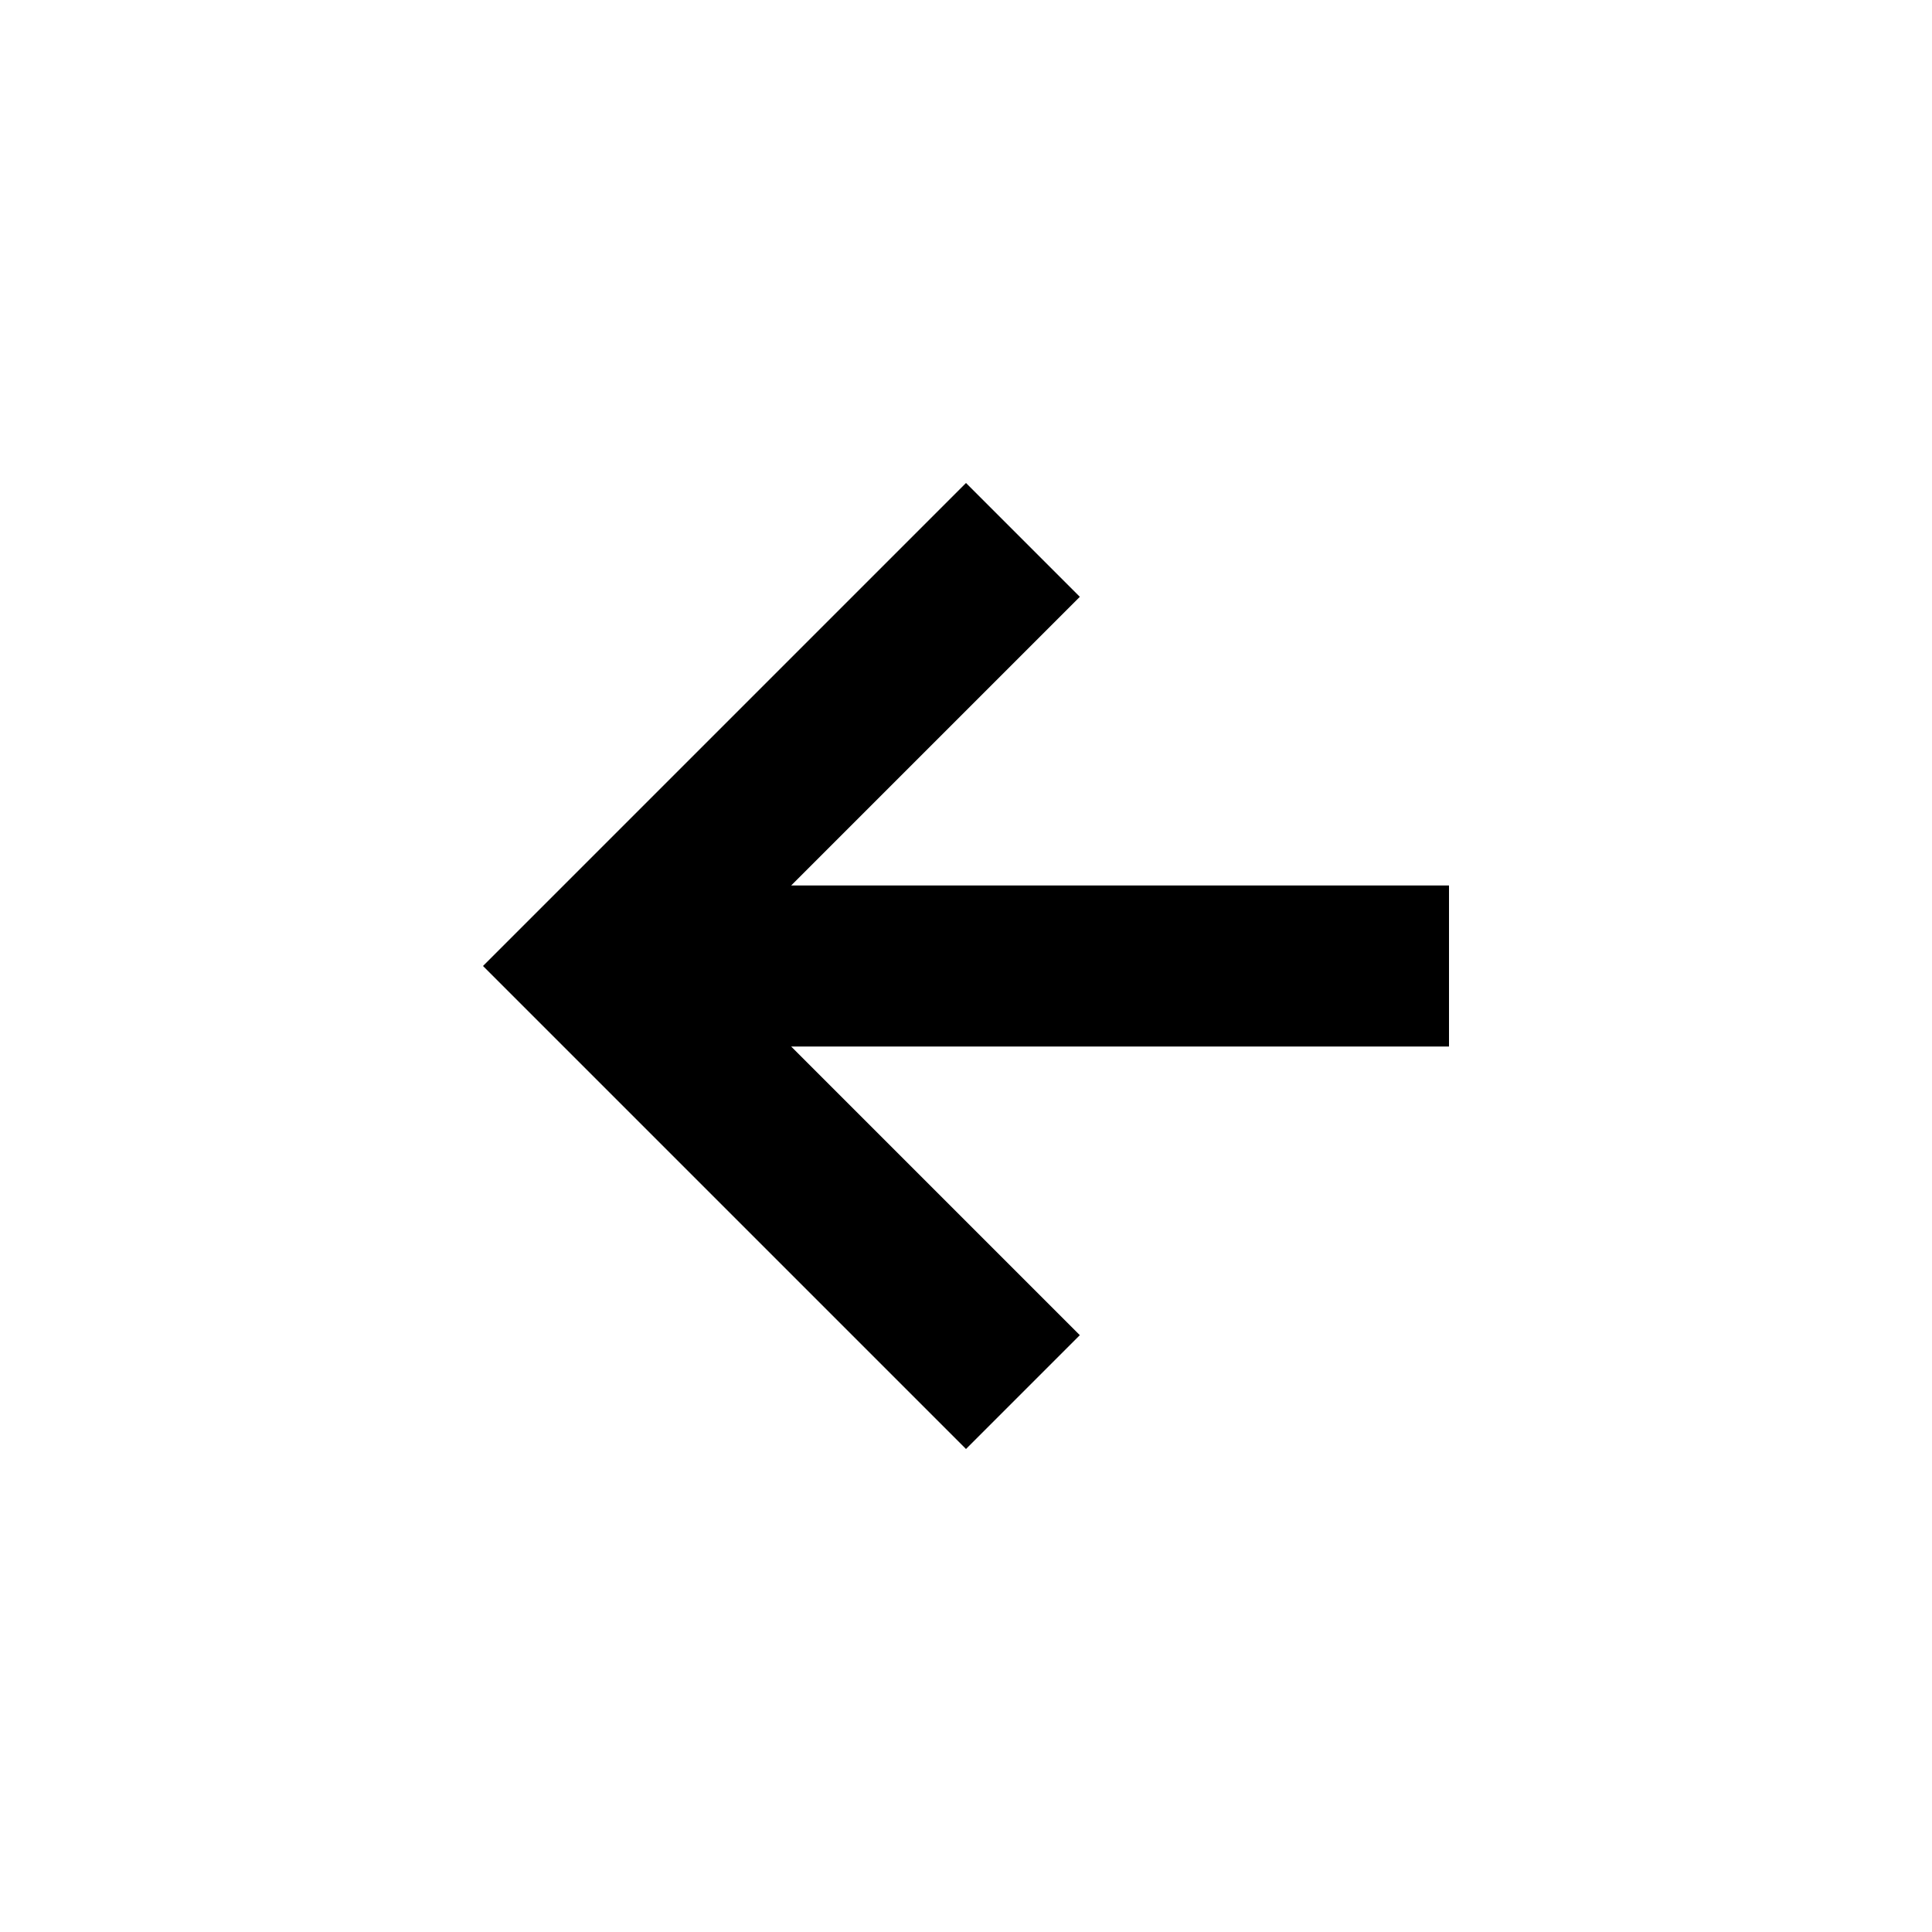 <svg width="24" height="24" viewBox="0 0 24 24" fill="none" xmlns="http://www.w3.org/2000/svg">
<path d="M12 6L13.414 7.414L9.828 11H18V13H9.828L13.414 16.586L12 18L6 12L12 6Z" fill="currentColor"/>
</svg>

